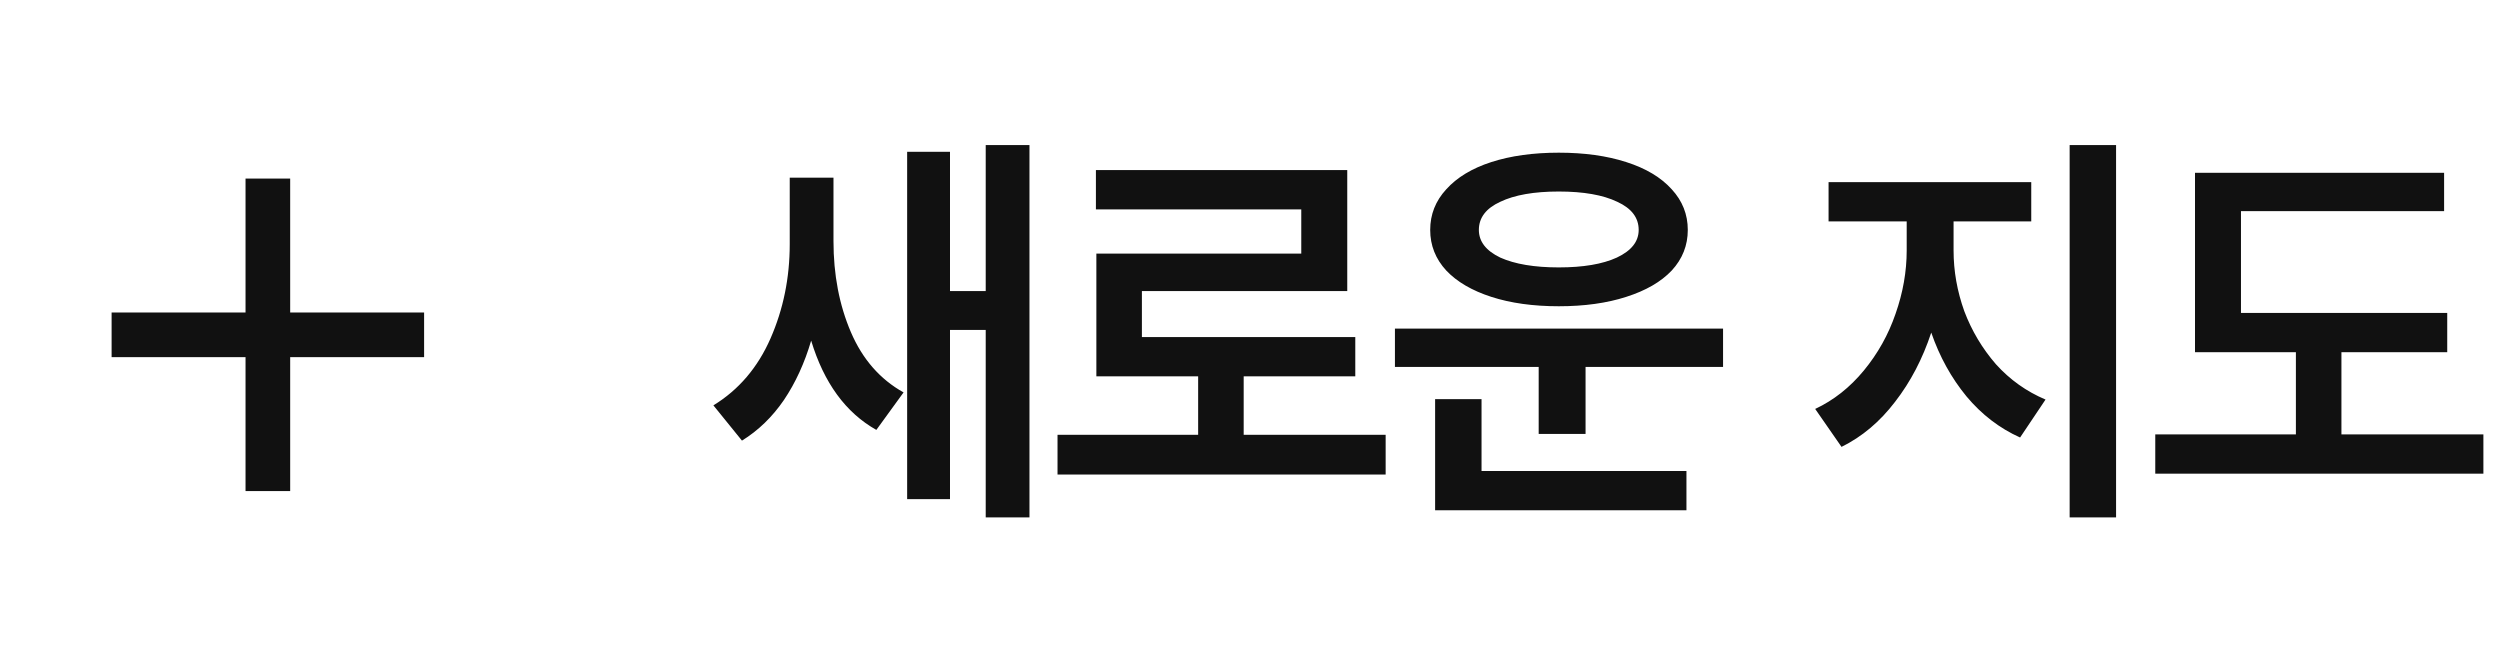 <svg width="112" height="30" viewBox="0 0 112 30" fill="none" xmlns="http://www.w3.org/2000/svg">
<mask id="mask0_929_13604" style="mask-type:alpha" maskUnits="userSpaceOnUse" x="0" y="3" width="24" height="24">
<rect y="3" width="24" height="24" fill="#D9D9D9"/>
</mask>
<g mask="url(#mask0_929_13604)">
<path d="M11 16H5V14H11V8H13V14H19V16H13V22H11V16Z" fill="#111111"/>
</g>
<path d="M37.34 10.8C37.34 12.307 37.6 13.667 38.12 14.88C38.64 16.093 39.427 16.993 40.48 17.58L39.26 19.26C37.887 18.487 36.913 17.153 36.34 15.26C36.047 16.26 35.64 17.147 35.12 17.92C34.6 18.68 33.973 19.287 33.24 19.74L31.96 18.16C33.093 17.467 33.947 16.467 34.52 15.16C35.093 13.853 35.38 12.447 35.38 10.94V7.96H37.34V10.8ZM46.12 23.18H44.16V14.78H42.56V22.36H40.64V6.8H42.56V13.04H44.16V6.5H46.12V23.18ZM62.077 21.26H47.377V19.48H53.677V16.86H49.117V11.36H58.297V9.38H49.097V7.62H60.357V13.04H51.157V15.1H60.717V16.86H55.717V19.48H62.077V21.26ZM77.193 16.44H71.033V19.44H68.933V16.44H62.493V14.72H77.193V16.44ZM75.553 22.86H64.293V17.88H66.373V21.1H75.553V22.86ZM69.833 6.84C70.98 6.84 71.987 6.98 72.853 7.26C73.733 7.54 74.413 7.947 74.893 8.48C75.373 9 75.613 9.607 75.613 10.3C75.613 10.993 75.373 11.6 74.893 12.12C74.413 12.627 73.733 13.02 72.853 13.3C71.987 13.58 70.98 13.72 69.833 13.72C68.687 13.72 67.68 13.58 66.813 13.3C65.947 13.02 65.273 12.627 64.793 12.12C64.313 11.6 64.073 10.993 64.073 10.3C64.073 9.607 64.313 9 64.793 8.48C65.273 7.947 65.947 7.54 66.813 7.26C67.68 6.98 68.687 6.84 69.833 6.84ZM69.833 8.58C68.727 8.58 67.853 8.733 67.213 9.04C66.573 9.333 66.253 9.753 66.253 10.3C66.253 10.82 66.573 11.233 67.213 11.54C67.867 11.833 68.74 11.98 69.833 11.98C70.927 11.98 71.793 11.833 72.433 11.54C73.087 11.233 73.413 10.82 73.413 10.3C73.413 9.753 73.093 9.333 72.453 9.04C71.813 8.733 70.94 8.58 69.833 8.58ZM87.52 11.22C87.52 12.14 87.68 13.047 88 13.94C88.333 14.82 88.806 15.613 89.42 16.32C90.046 17.013 90.786 17.54 91.64 17.9L90.5 19.6C89.58 19.187 88.78 18.573 88.1 17.76C87.42 16.933 86.893 15.98 86.52 14.9C86.133 16.073 85.593 17.107 84.9 18C84.22 18.893 83.42 19.567 82.5 20.02L81.32 18.32C82.146 17.933 82.873 17.36 83.5 16.6C84.126 15.84 84.6 14.993 84.92 14.06C85.253 13.113 85.42 12.167 85.42 11.22V9.92H81.92V8.16H91V9.92H87.52V11.22ZM94.8 23.18H92.72V6.5H94.8V23.18ZM109.636 15.78H104.896V19.46H111.256V21.22H96.556V19.46H102.856V15.78H98.336V7.74H109.496V9.46H100.396V14.02H109.636V15.78Z" fill="#111111"/>
</svg>
